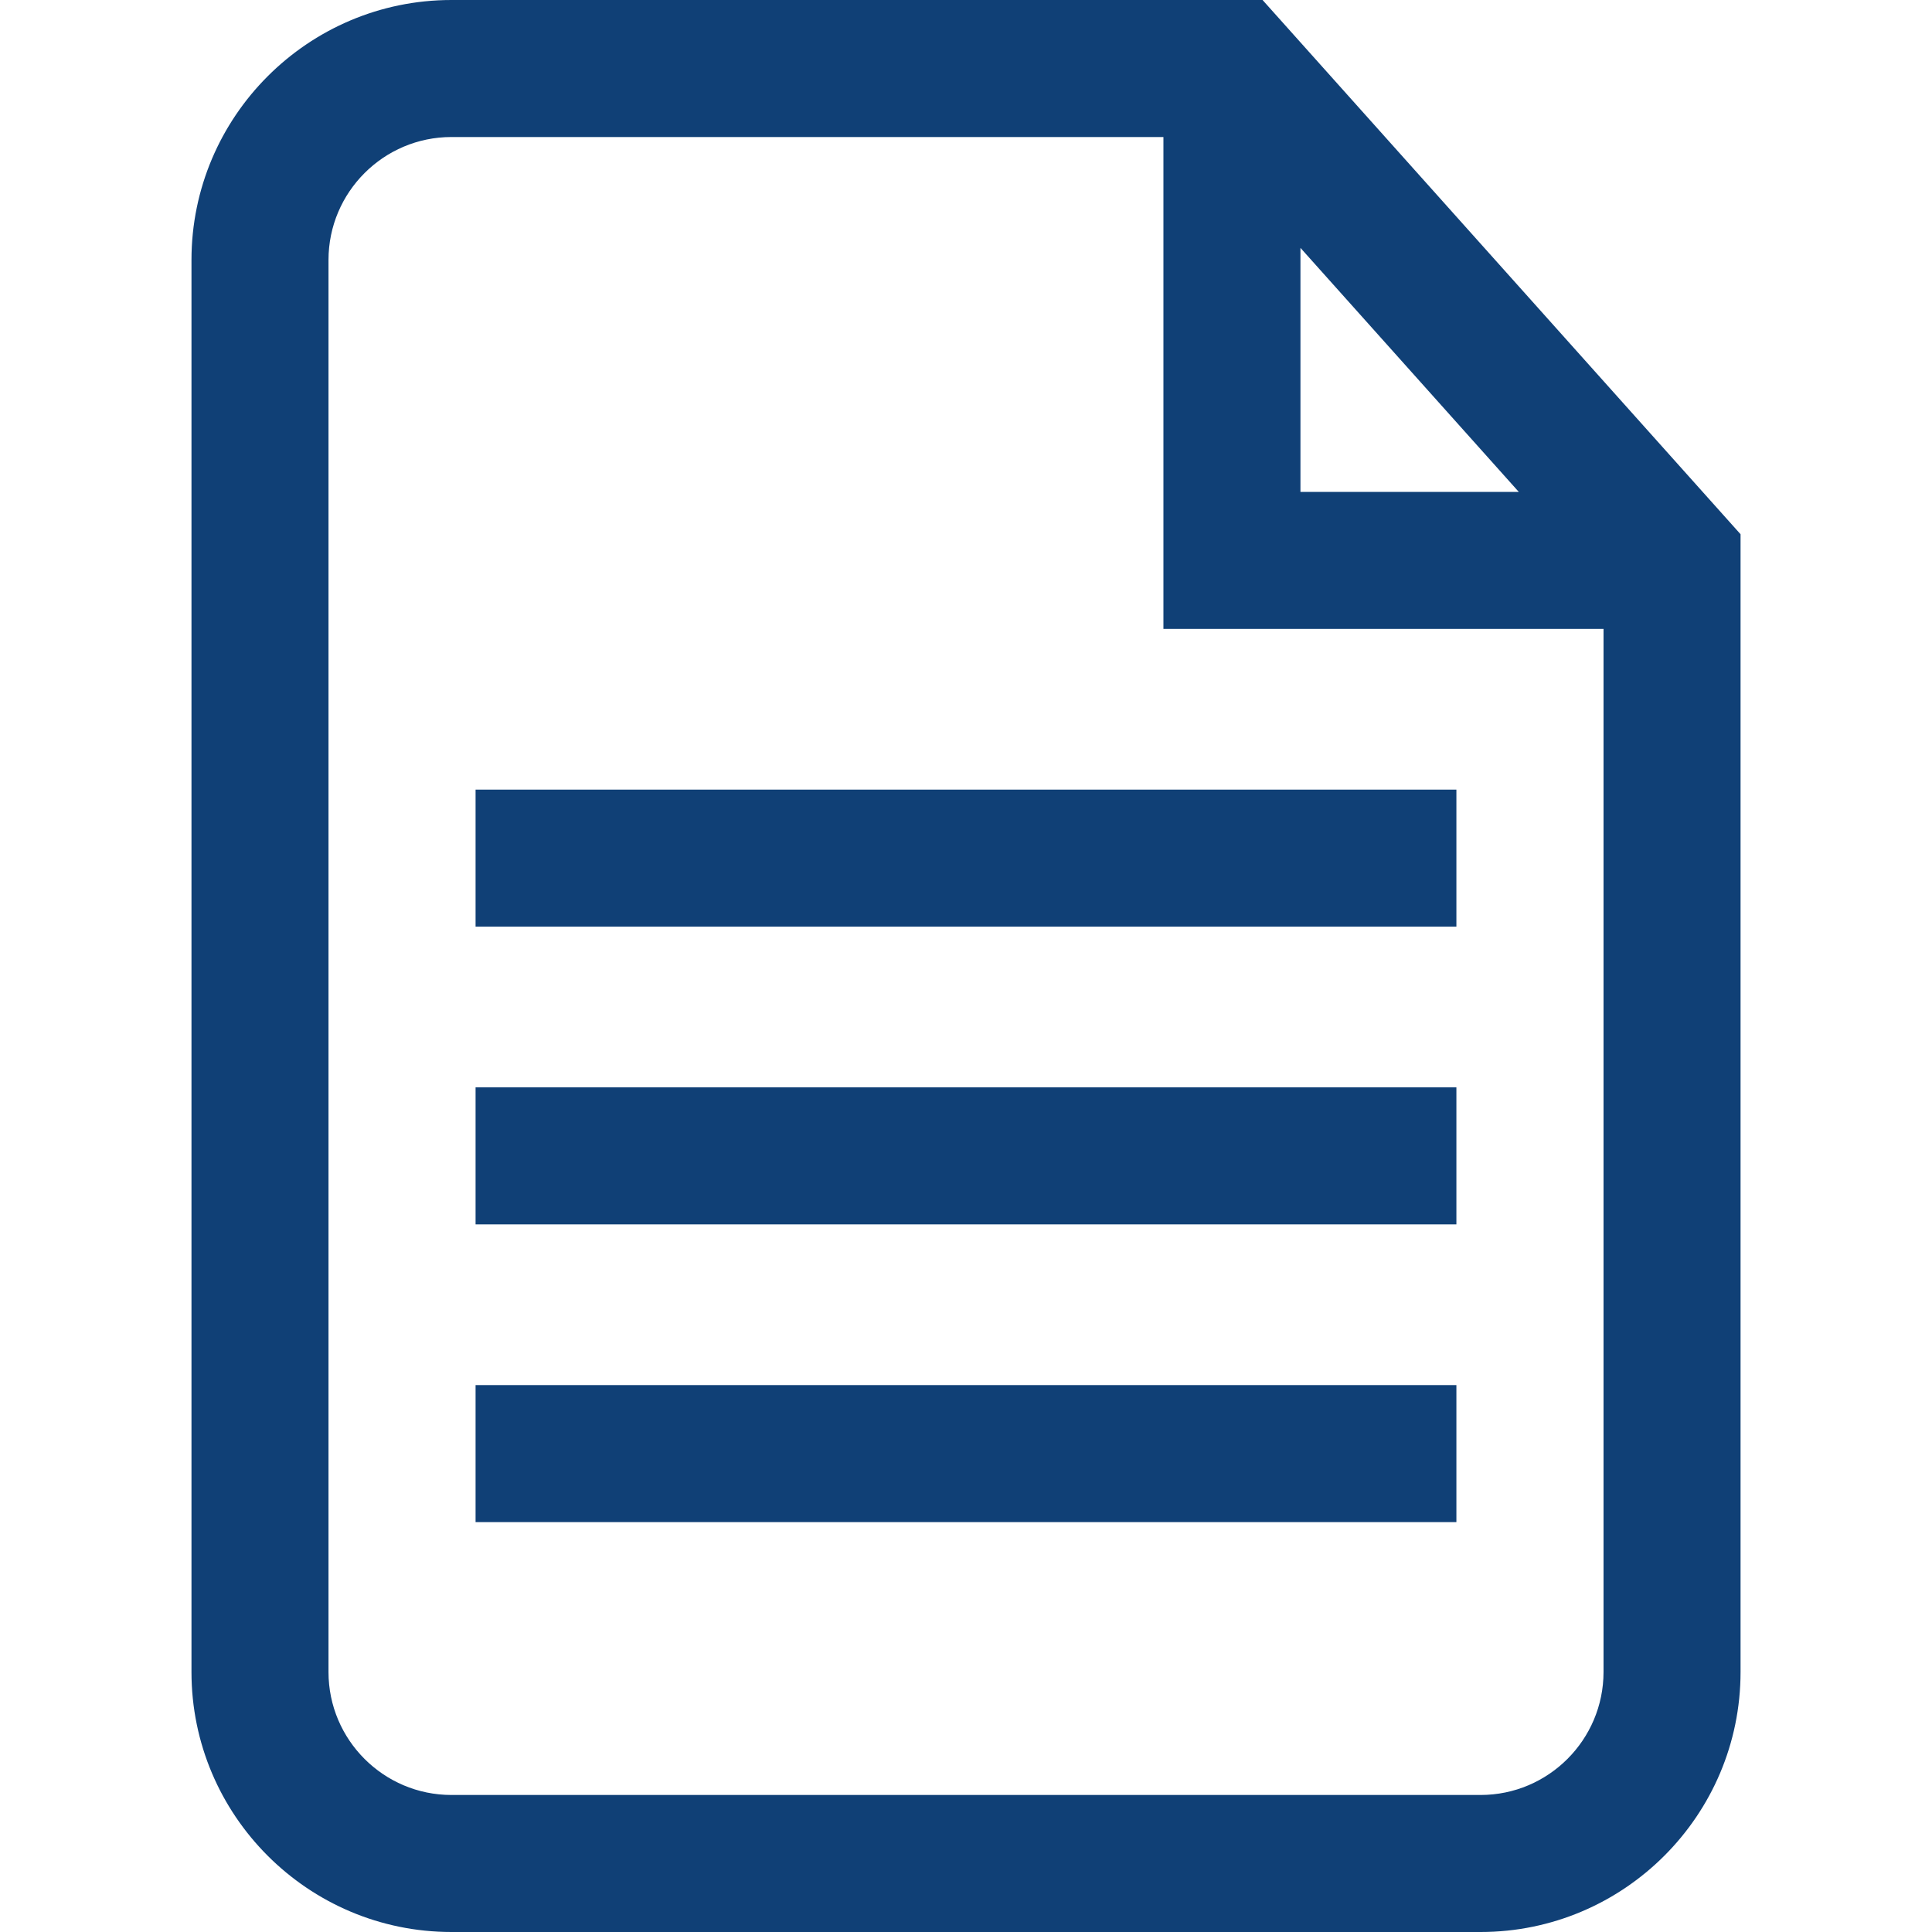<svg width="64" height="64" viewBox="0 0 64 64" fill="none" xmlns="http://www.w3.org/2000/svg">
    <path d="M41.824 0H14.955C10.206 0 6.343 3.864 6.343 8.612V55.388C6.343 60.136 10.206 64 14.955 64H49.046C53.794 64 57.658 60.137 57.658 55.388V17.697L41.824 0ZM43.079 8.211L50.312 16.295H43.079V8.211ZM49.045 59.461H14.955C12.709 59.461 10.882 57.634 10.882 55.388V8.612C10.882 6.366 12.709 4.539 14.955 4.539H38.54V20.834H53.119V55.388C53.118 57.634 51.291 59.461 49.045 59.461Z" fill="#104076"/>
    <path d="M48.245 45.883H15.754V50.422H48.245V45.883Z" fill="#104076"/>
    <path d="M48.245 36.02H15.754V40.559H48.245V36.02Z" fill="#104076"/>
    <path d="M48.245 26.157H15.754V30.696H48.245V26.157Z" fill="#104076"/>
</svg>
